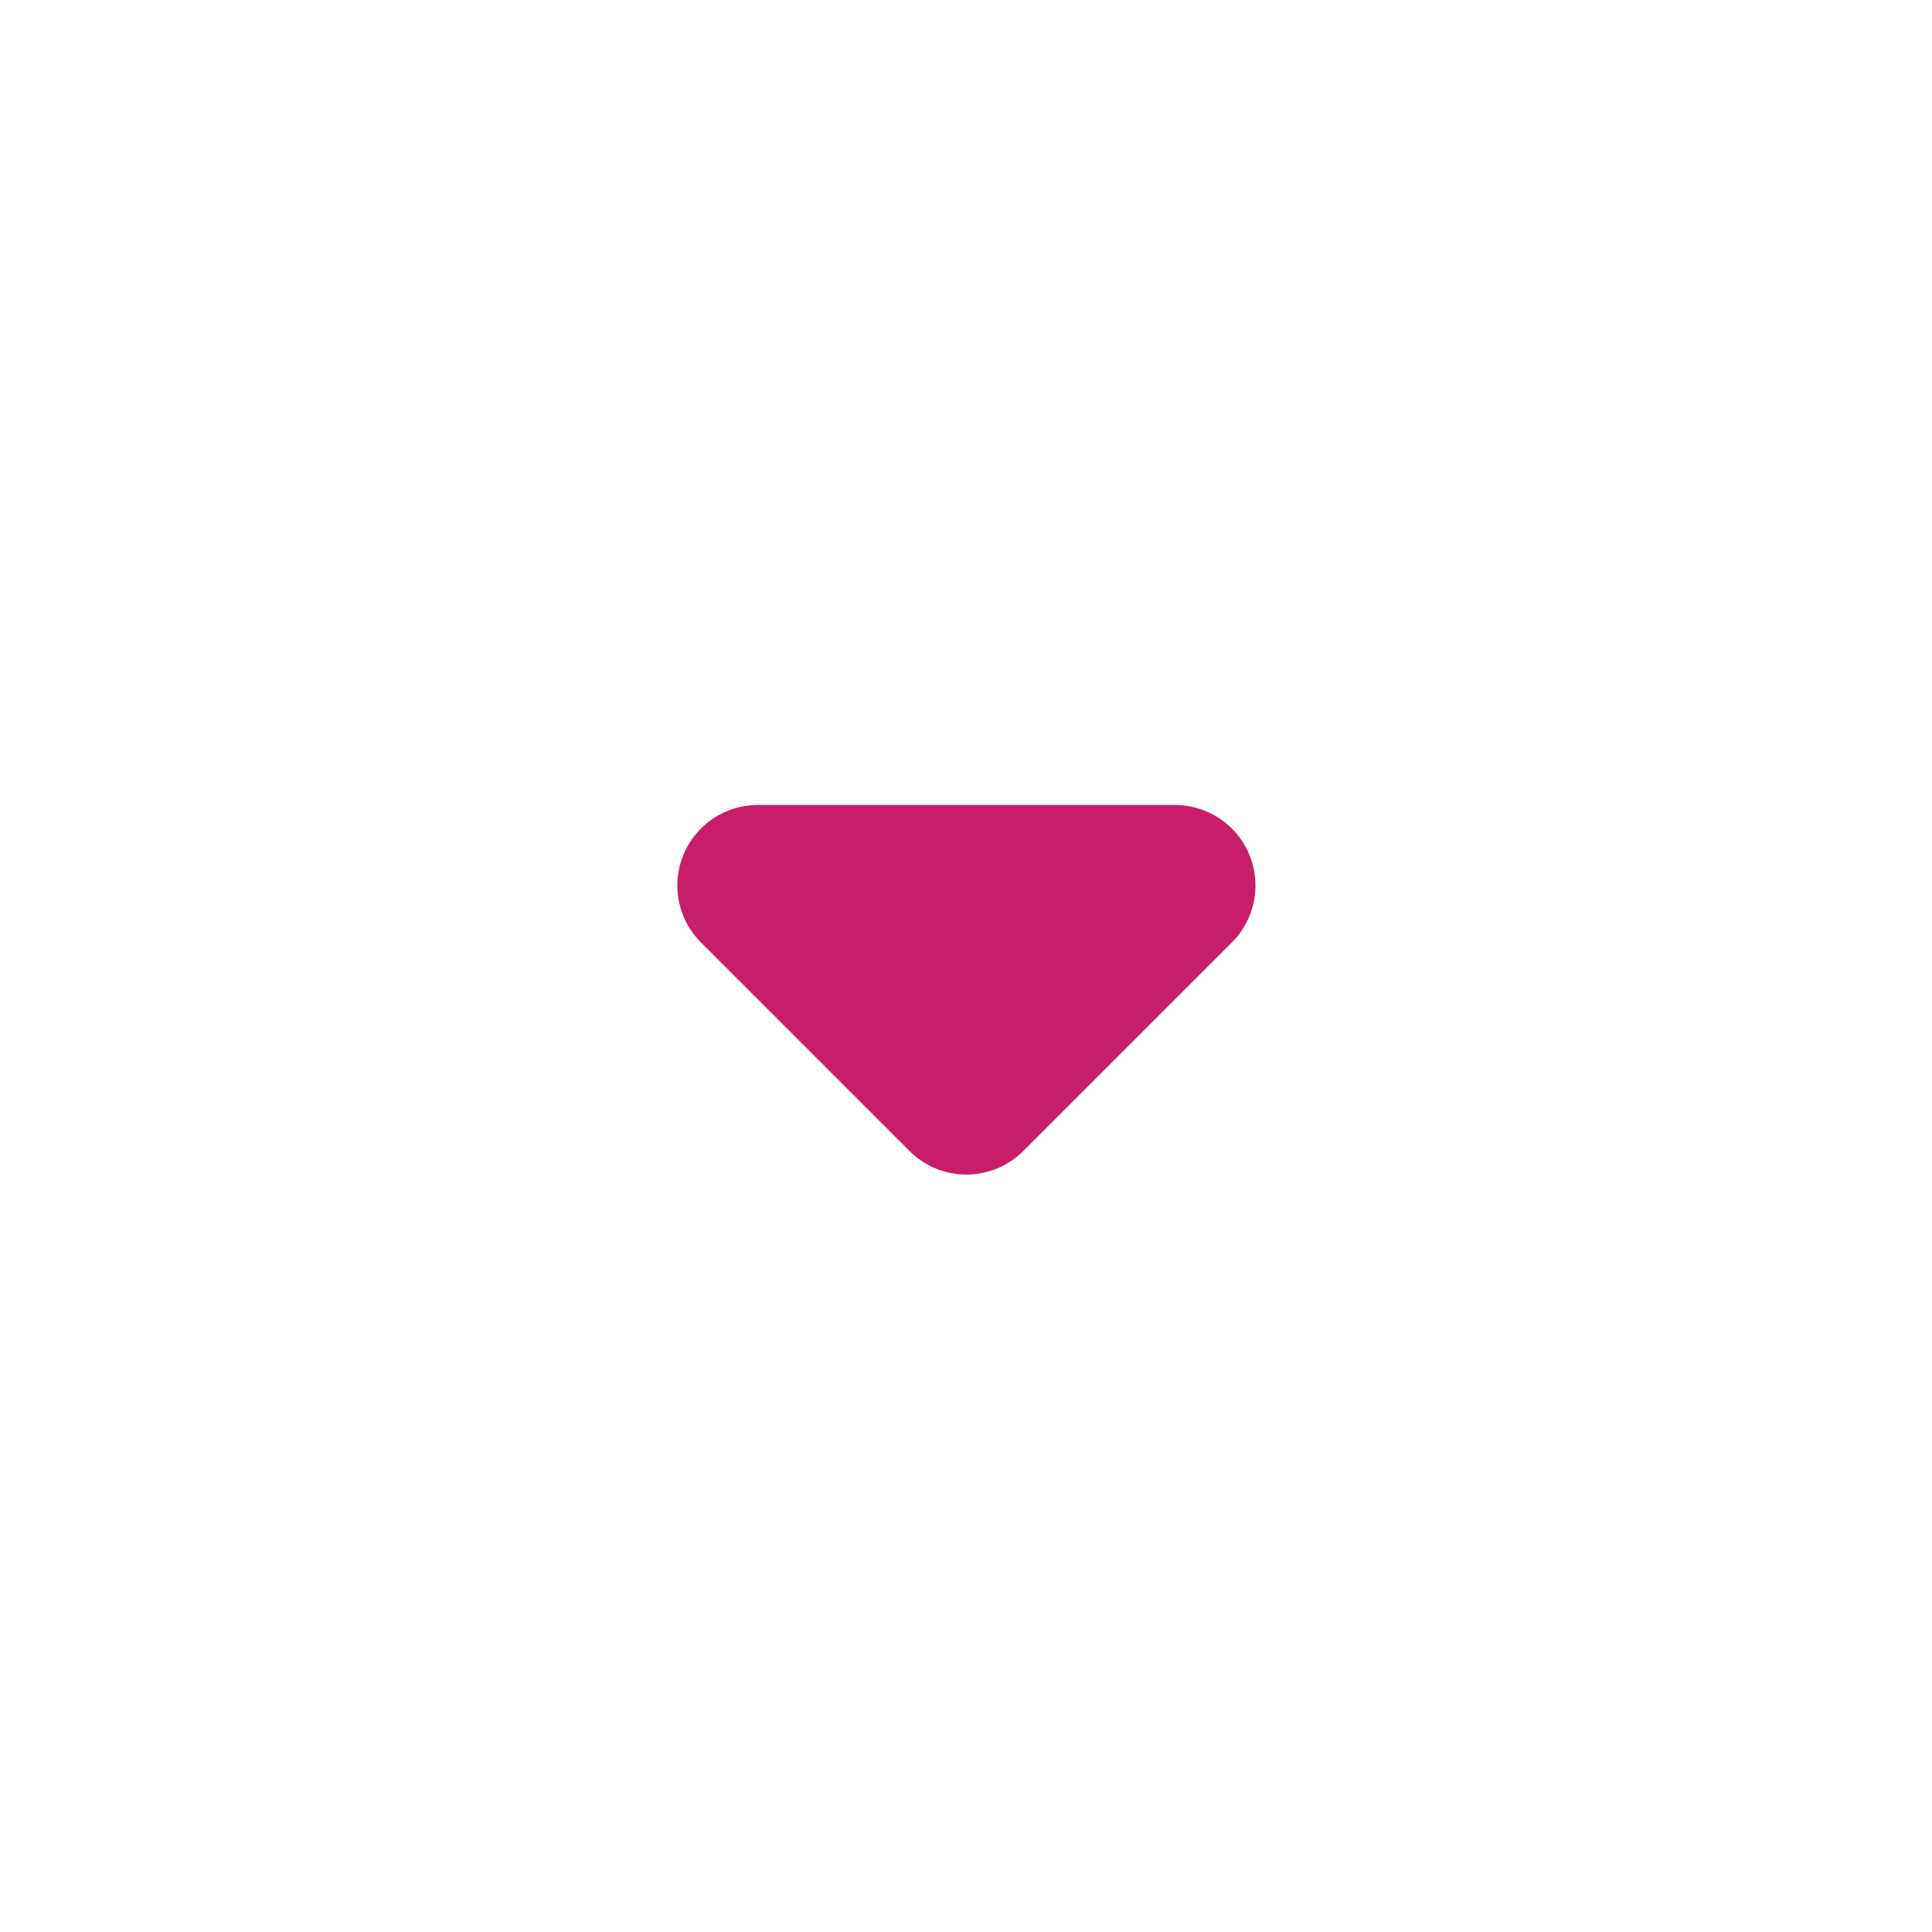 <svg id="Icon_Drop-down" xmlns="http://www.w3.org/2000/svg" width="24" height="24" viewBox="0 0 24 24">
  <path id="Pfad_23" data-name="Pfad 23" d="M0,0H24V24H0Z" fill="none"/>
  <path id="Pfad_24" data-name="Pfad 24" d="M8.71,11.71,11.3,14.3a1,1,0,0,0,1.41,0l2.59-2.59A1,1,0,0,0,14.59,10H9.41A1,1,0,0,0,8.71,11.71Z" fill="#c81e69"/>
</svg>
